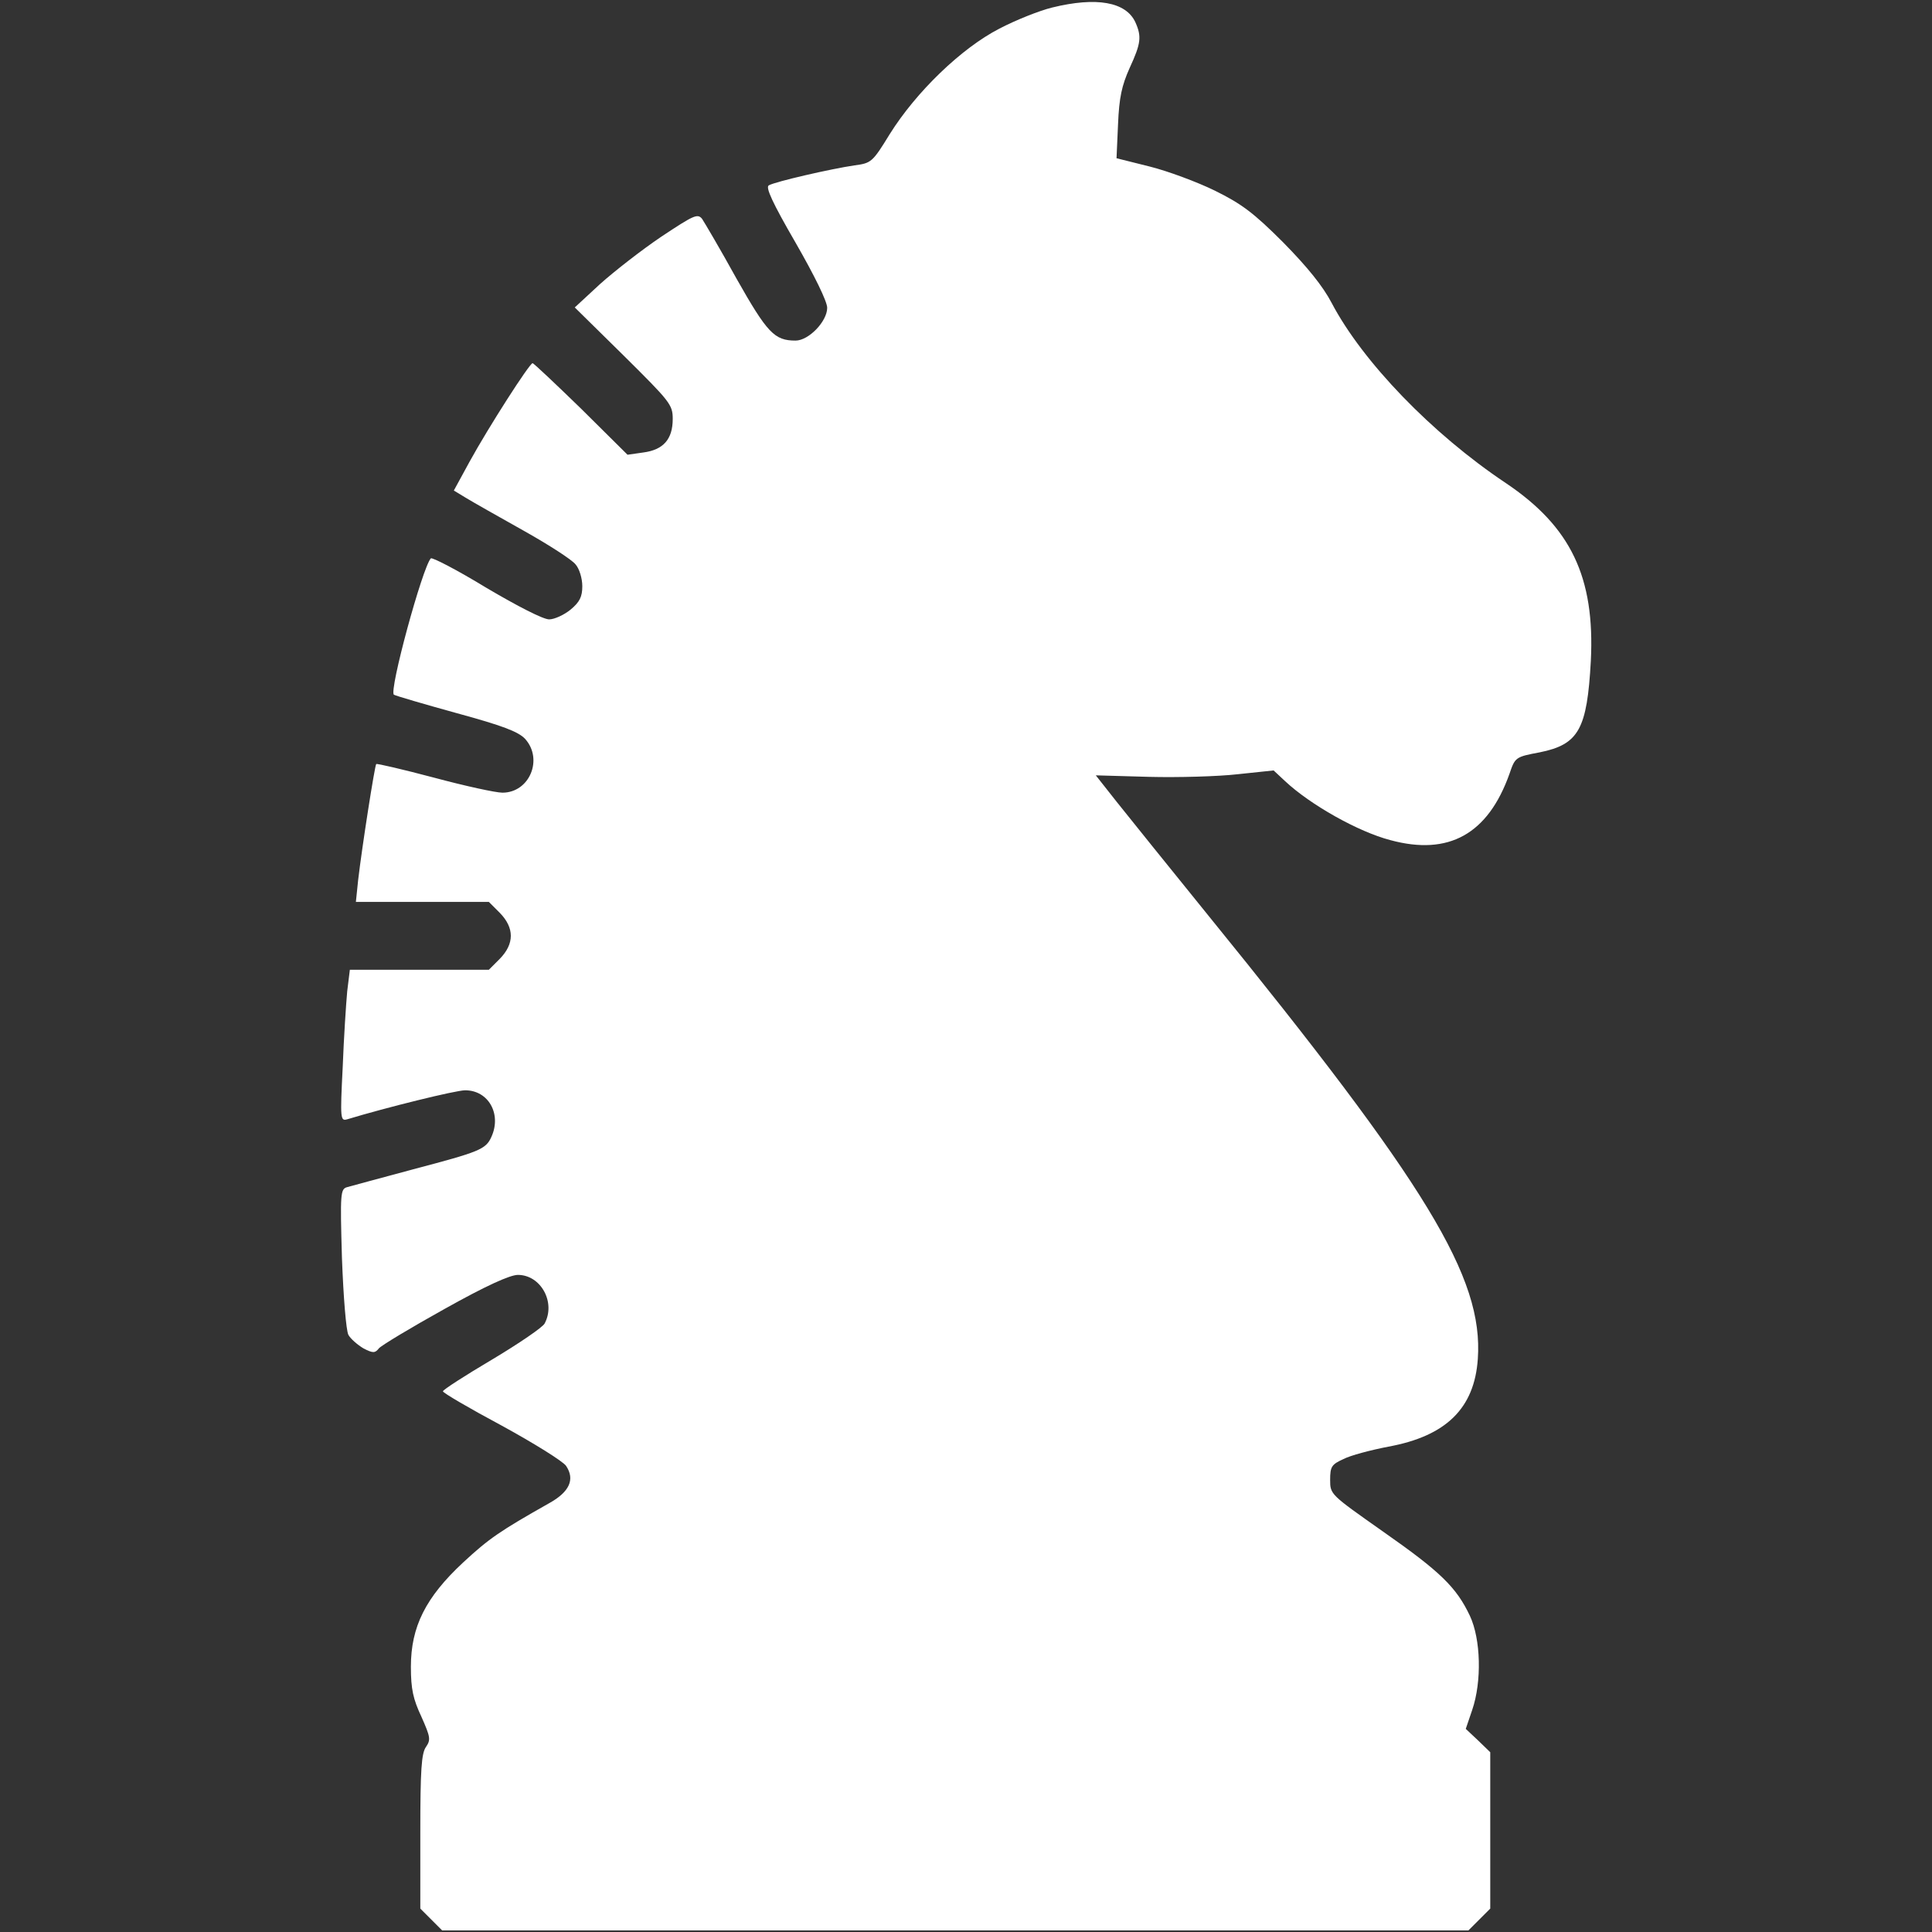 <svg xmlns="http://www.w3.org/2000/svg" xmlns:xlink="http://www.w3.org/1999/xlink" version="1.1" width="1000" height="1000" viewBox="0 0 1000 1000" xml:space="preserve">
<rect x="0" y="0" width="1000" height="1000" fill="#333333" stroke="none"/>
<desc>Created with Fabric.js 3.5.0</desc>
<defs>
</defs>
<rect x="0" y="0" width="100%" height="100%" fill="rgba(255,255,255,0)"/>
<g transform="matrix(0.195 0 0 -0.195 500.068 500.105)" id="220432">
<path style="stroke: none; stroke-width: 1; stroke-dasharray: none; stroke-linecap: butt; stroke-dashoffset: 0; stroke-linejoin: miter; stroke-miterlimit: 4; is-custom-font: none; font-file-url: none; fill: rgb(255,255,255); fill-rule: nonzero; opacity: 1;" vector-effect="non-scaling-stroke" transform=" translate(-2558.8, -2559.393)" d="M 2787 5104 c -33 -8 -96 -33 -140 -56 c -101 -52 -221 -168 -291 -280 c -46 -75 -49 -77 -94 -83 c -61 -9 -210 -43 -227 -53 c -9 -5 9 -45 71 -152 c 50 -87 84 -156 84 -173 c 0 -36 -49 -87 -84 -87 c -56 0 -75 20 -157 165 c -43 78 -85 149 -91 158 c -12 15 -22 10 -108 -47 c -52 -35 -125 -92 -163 -126 l -67 -62 l 130 -128 c 123 -122 130 -130 130 -168 c 0 -54 -25 -82 -78 -89 l -42 -6 l -123 122 c -68 66 -126 121 -129 121 c -8 0 -117 -170 -167 -261 l -42 -77 l 33 -20 c 18 -11 87 -50 153 -87 c 66 -37 128 -77 137 -89 c 10 -11 18 -37 18 -58 c 0 -28 -7 -42 -31 -62 c -17 -14 -43 -26 -57 -26 c -16 0 -84 35 -167 84 c -77 47 -143 81 -147 78 c -22 -23 -112 -353 -98 -362 c 5 -3 80 -25 167 -49 c 121 -33 163 -49 181 -68 c 49 -54 12 -143 -60 -143 c -18 0 -100 18 -182 40 c -83 22 -152 38 -153 36 c -4 -4 -38 -222 -48 -308 l -6 -58 l 176 0 l 177 0 l 29 -29 c 39 -40 39 -82 0 -122 l -29 -29 l -185 0 l -184 0 l -7 -57 c -3 -32 -9 -123 -12 -202 c -7 -138 -6 -143 12 -138 c 102 31 288 77 313 77 c 62 0 97 -63 70 -123 c -15 -34 -31 -40 -209 -87 c -85 -23 -164 -44 -174 -47 c -18 -5 -19 -15 -14 -188 c 4 -106 11 -191 17 -204 c 6 -11 25 -27 40 -36 c 25 -13 31 -13 41 0 c 7 8 85 55 175 105 c 109 61 173 90 194 90 c 61 0 101 -73 71 -129 c -5 -10 -68 -53 -140 -96 c -71 -42 -130 -80 -130 -84 c 0 -4 70 -45 156 -91 c 86 -47 163 -95 171 -107 c 24 -36 9 -69 -45 -99 c -131 -74 -160 -94 -228 -157 c -100 -93 -139 -171 -139 -277 c 0 -60 6 -86 28 -133 c 24 -54 25 -61 12 -80 c -12 -17 -15 -61 -15 -225 l 0 -204 l 29 -29 l 29 -29 l 1362 0 l 1362 0 l 29 29 l 29 29 l 0 208 l 0 207 l -32 31 l -33 31 l 17 50 c 26 76 23 188 -6 250 c -36 76 -78 117 -231 224 c -139 98 -140 98 -140 137 c 0 35 4 41 35 55 c 19 10 73 24 119 33 c 154 28 229 102 238 233 c 15 216 -133 460 -717 1179 c -102 126 -210 260 -241 299 l -56 71 l 141 -4 c 77 -2 184 1 236 7 l 95 10 l 30 -28 c 67 -63 195 -135 280 -157 c 155 -42 259 16 316 176 c 15 44 16 45 80 57 c 104 21 126 61 136 243 c 11 222 -53 356 -226 472 c -196 131 -380 322 -462 478 c -23 44 -64 95 -129 161 c -78 78 -110 102 -181 137 c -47 23 -125 52 -173 64 l -88 22 l 4 90 c 3 72 10 103 31 150 c 30 65 32 83 15 121 c -25 54 -103 68 -221 39 z" stroke-linecap="round"/>
</g>
</svg>